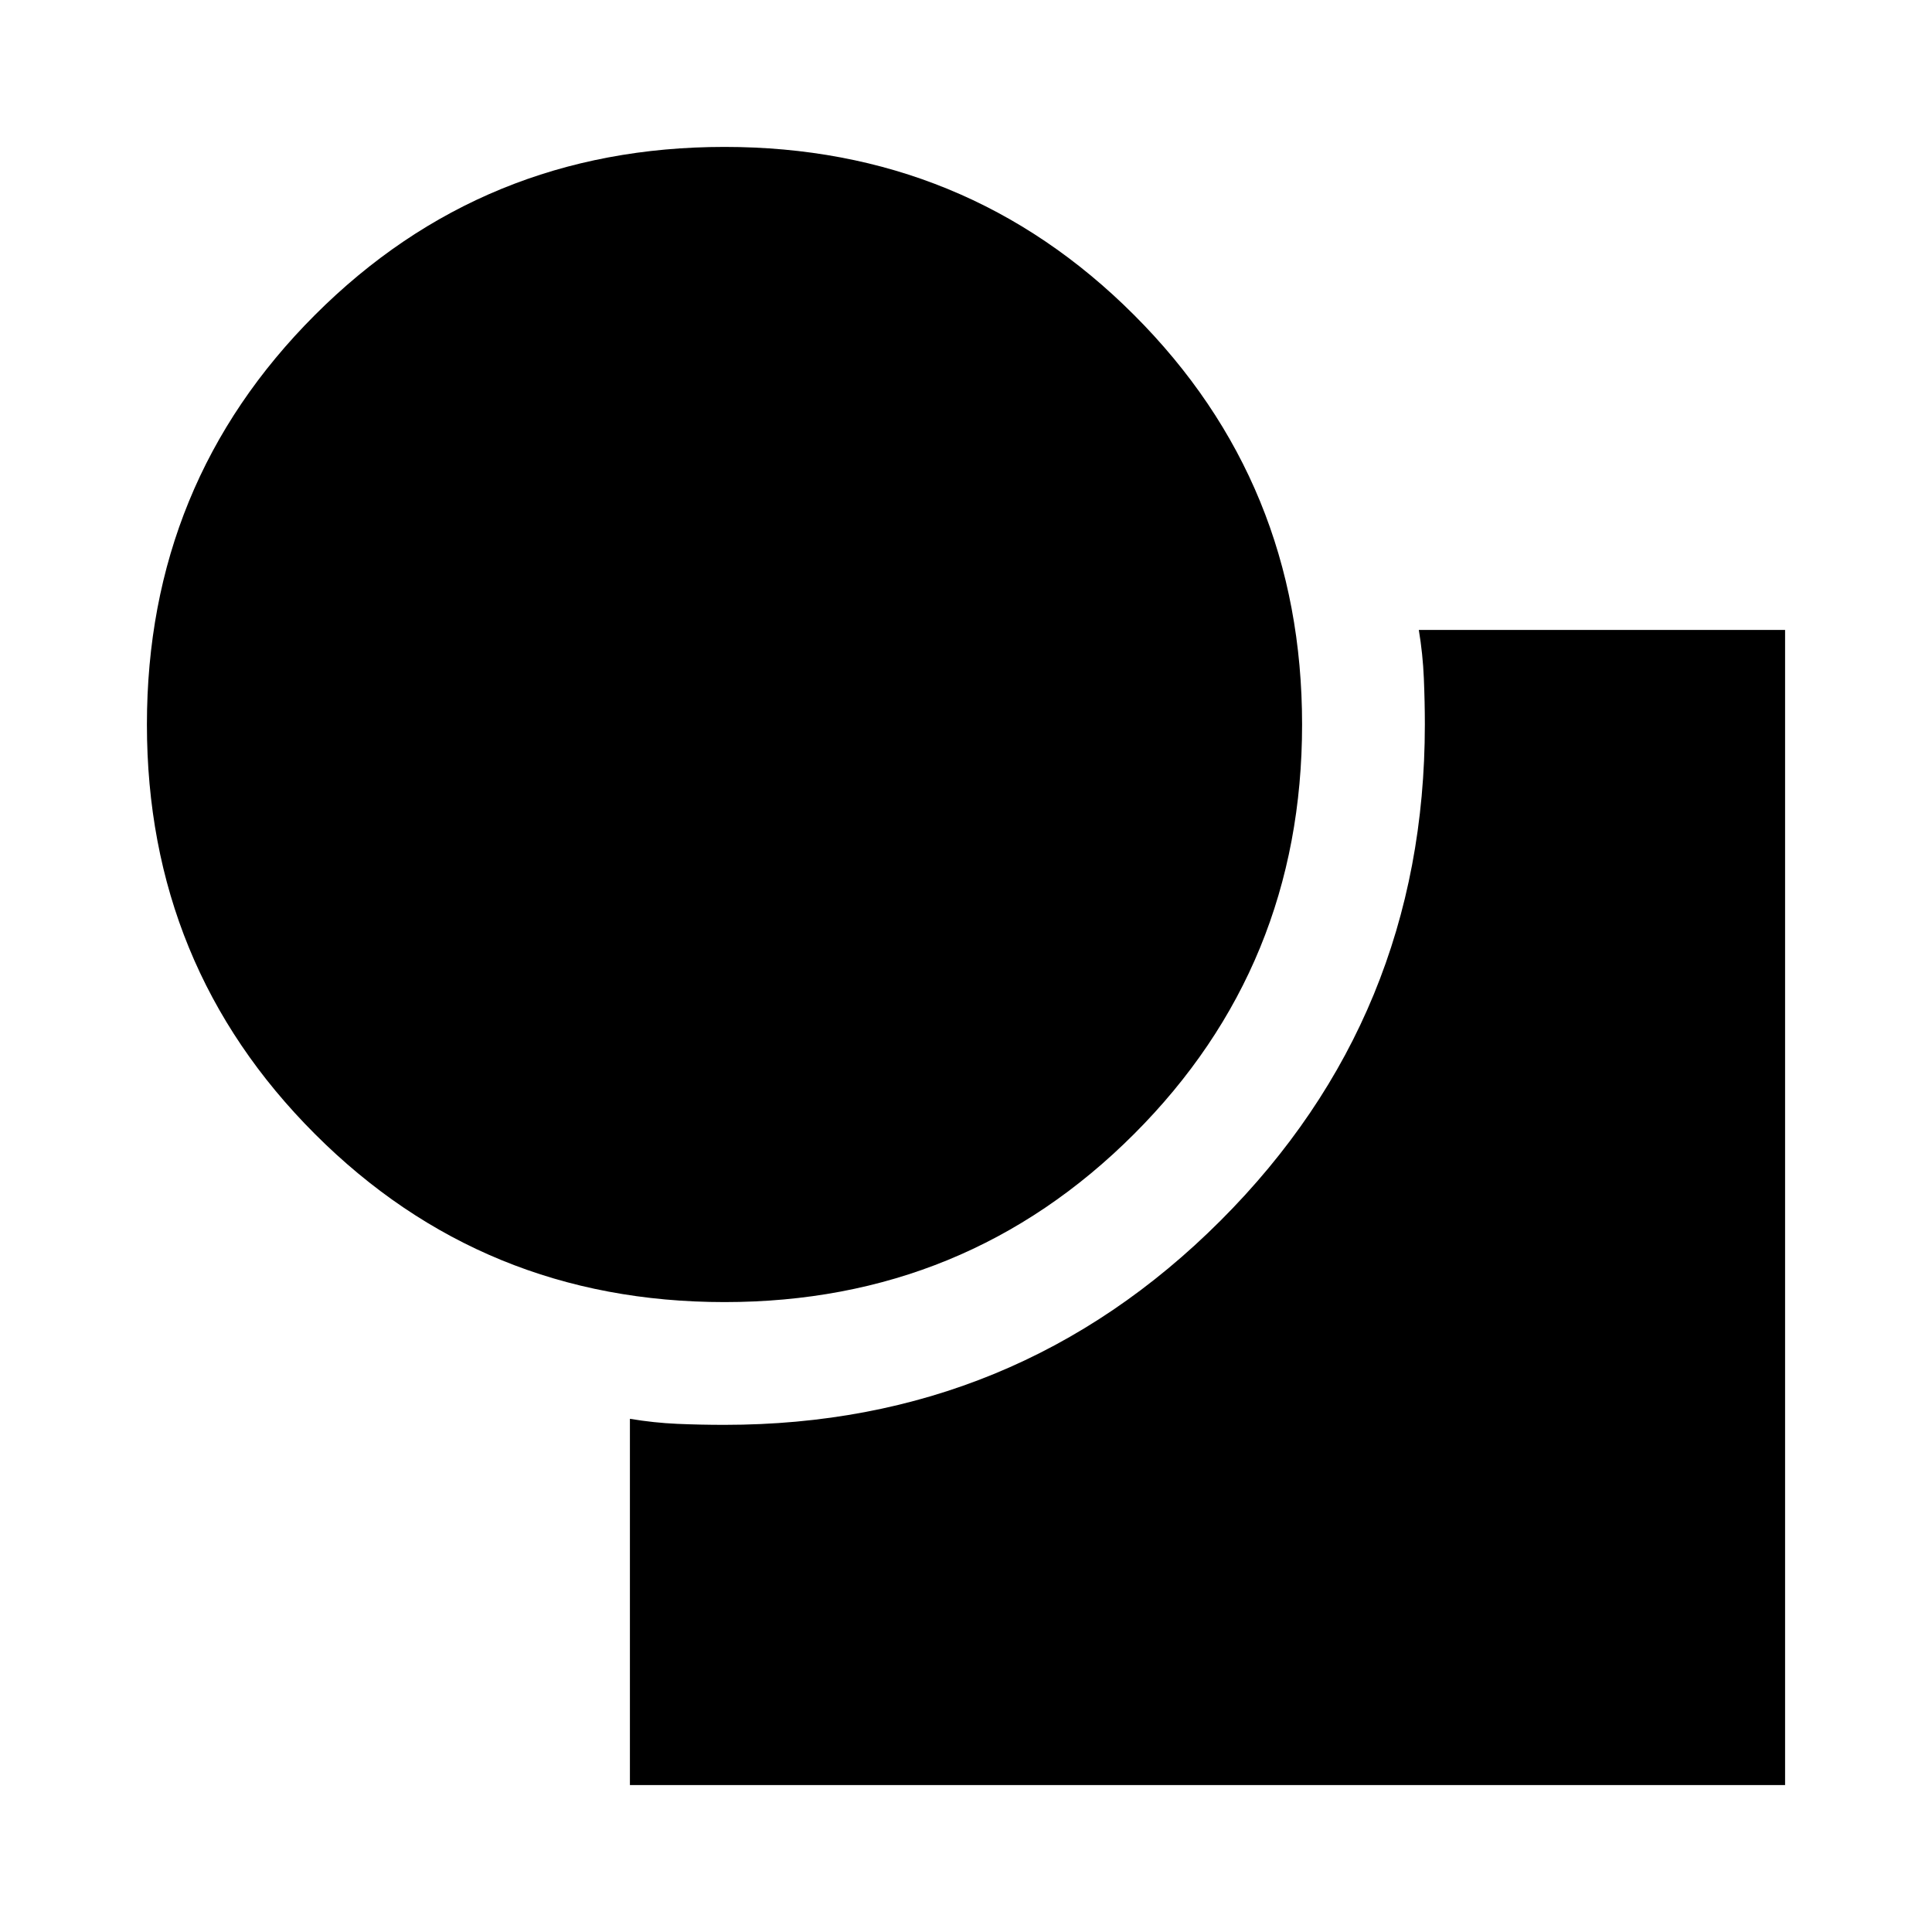 <svg xmlns="http://www.w3.org/2000/svg" height="48" width="48"><path d="M18 32.35q-6 0-10.175-4.175Q3.65 24 3.65 18q0-6 4.175-10.175Q12 3.65 18 3.65q6 0 10.175 4.175Q32.35 12 32.35 18q0 6-4.175 10.175Q24 32.35 18 32.35Zm-2.35 12v-9.1q.6.1 1.175.125.575.025 1.175.025 7.25 0 12.325-5.075Q35.4 25.25 35.4 18q0-.55-.025-1.15-.025-.6-.125-1.2h9.1v28.7Z"/></svg>